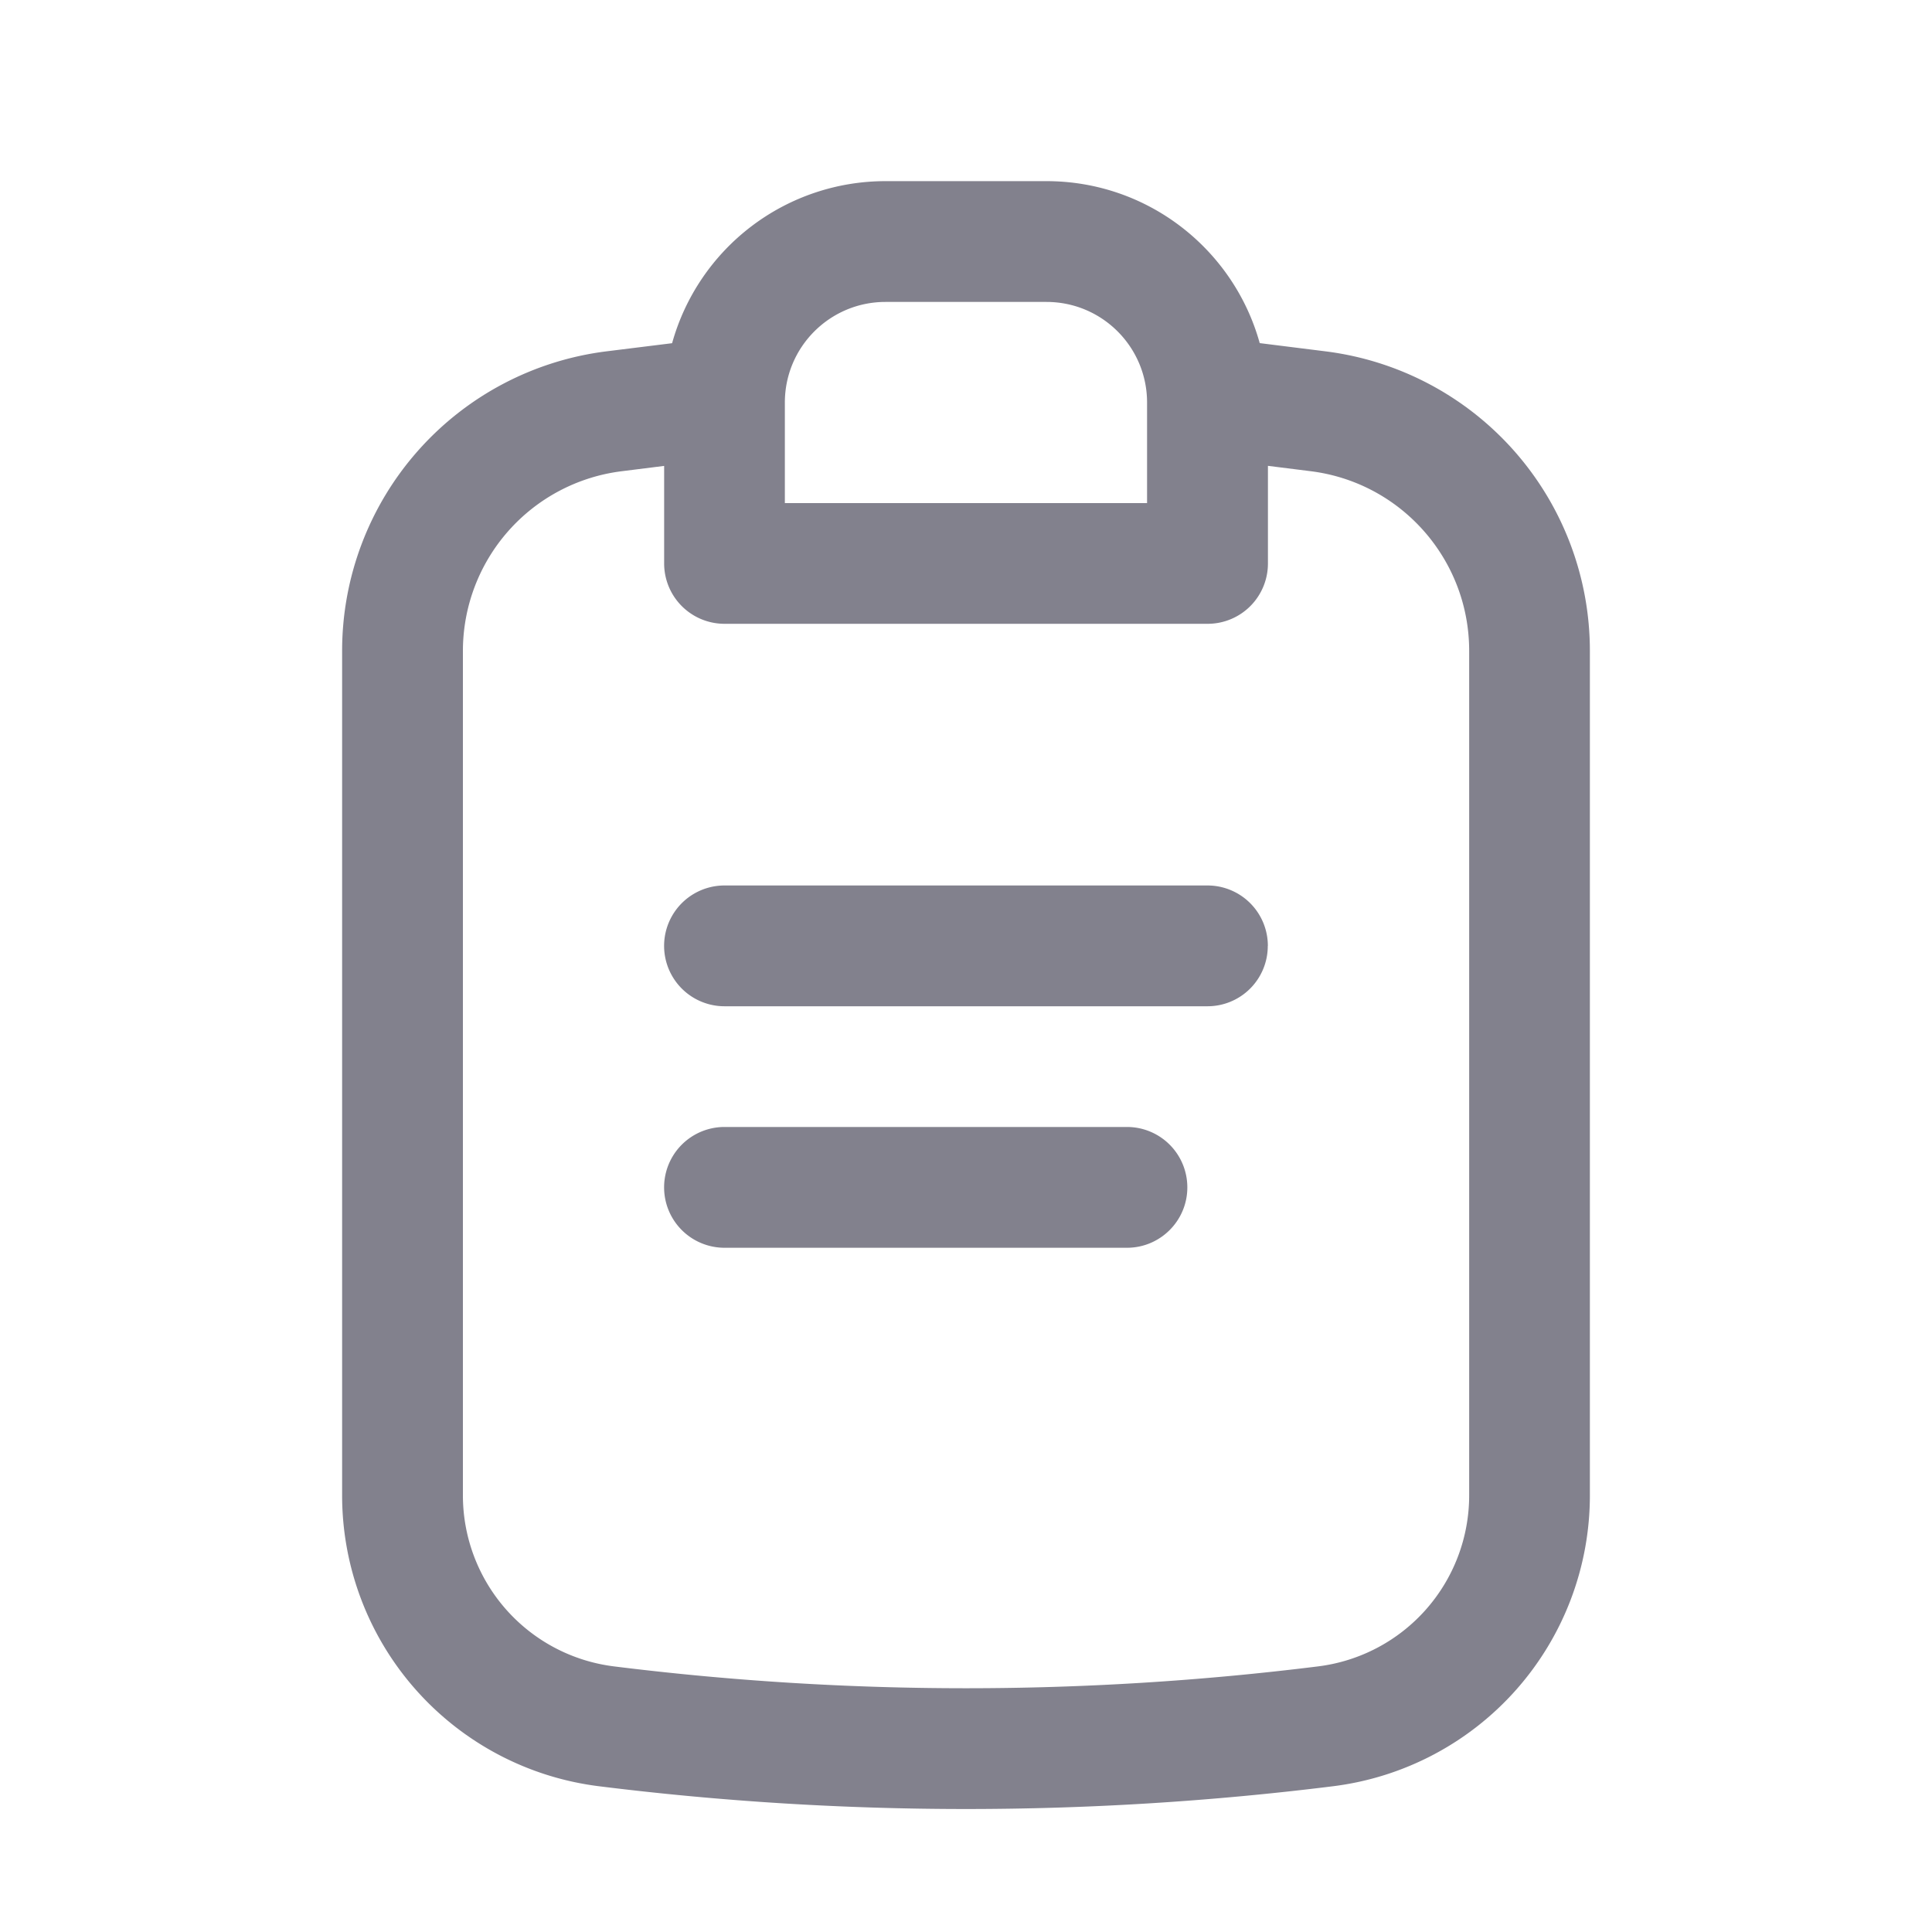 <svg width="25" height="25" fill="none" xmlns="http://www.w3.org/2000/svg"><path fill-rule="evenodd" clip-rule="evenodd" d="M16.302 4.44l.847.106a3.906 3.906 0 013.424 3.876V19.35a3.793 3.793 0 01-3.324 3.764 38.423 38.423 0 01-9.498 0 3.793 3.793 0 01-3.324-3.764V8.422A3.906 3.906 0 017.85 4.546l.847-.105a2.866 2.866 0 012.761-2.097h2.083c1.316 0 2.425.887 2.76 2.097zM8.593 6.029l-.55.069A2.344 2.344 0 005.99 8.422V19.35a2.23 2.23 0 001.955 2.213 36.84 36.84 0 009.111 0 2.23 2.23 0 001.955-2.213V8.422c0-1.182-.88-2.18-2.054-2.325l-.55-.069v1.264a.78.78 0 01-.781.78h-6.25a.781.781 0 01-.782-.78V6.028zm1.563-.82c0-.719.583-1.302 1.302-1.302h2.083c.72 0 1.302.583 1.302 1.302V6.51h-4.687V5.208z" fill="#2F2E41" fill-opacity=".6"/><path d="M16.406 12.24a.781.781 0 00-.781-.782h-6.25a.781.781 0 000 1.563h6.25a.78.78 0 00.78-.781zm-1.042 3.125a.781.781 0 00-.781-.782H9.375a.781.781 0 000 1.563h5.208c.431 0 .781-.35.781-.781z" fill="#2F2E41" fill-opacity=".6"/></svg>